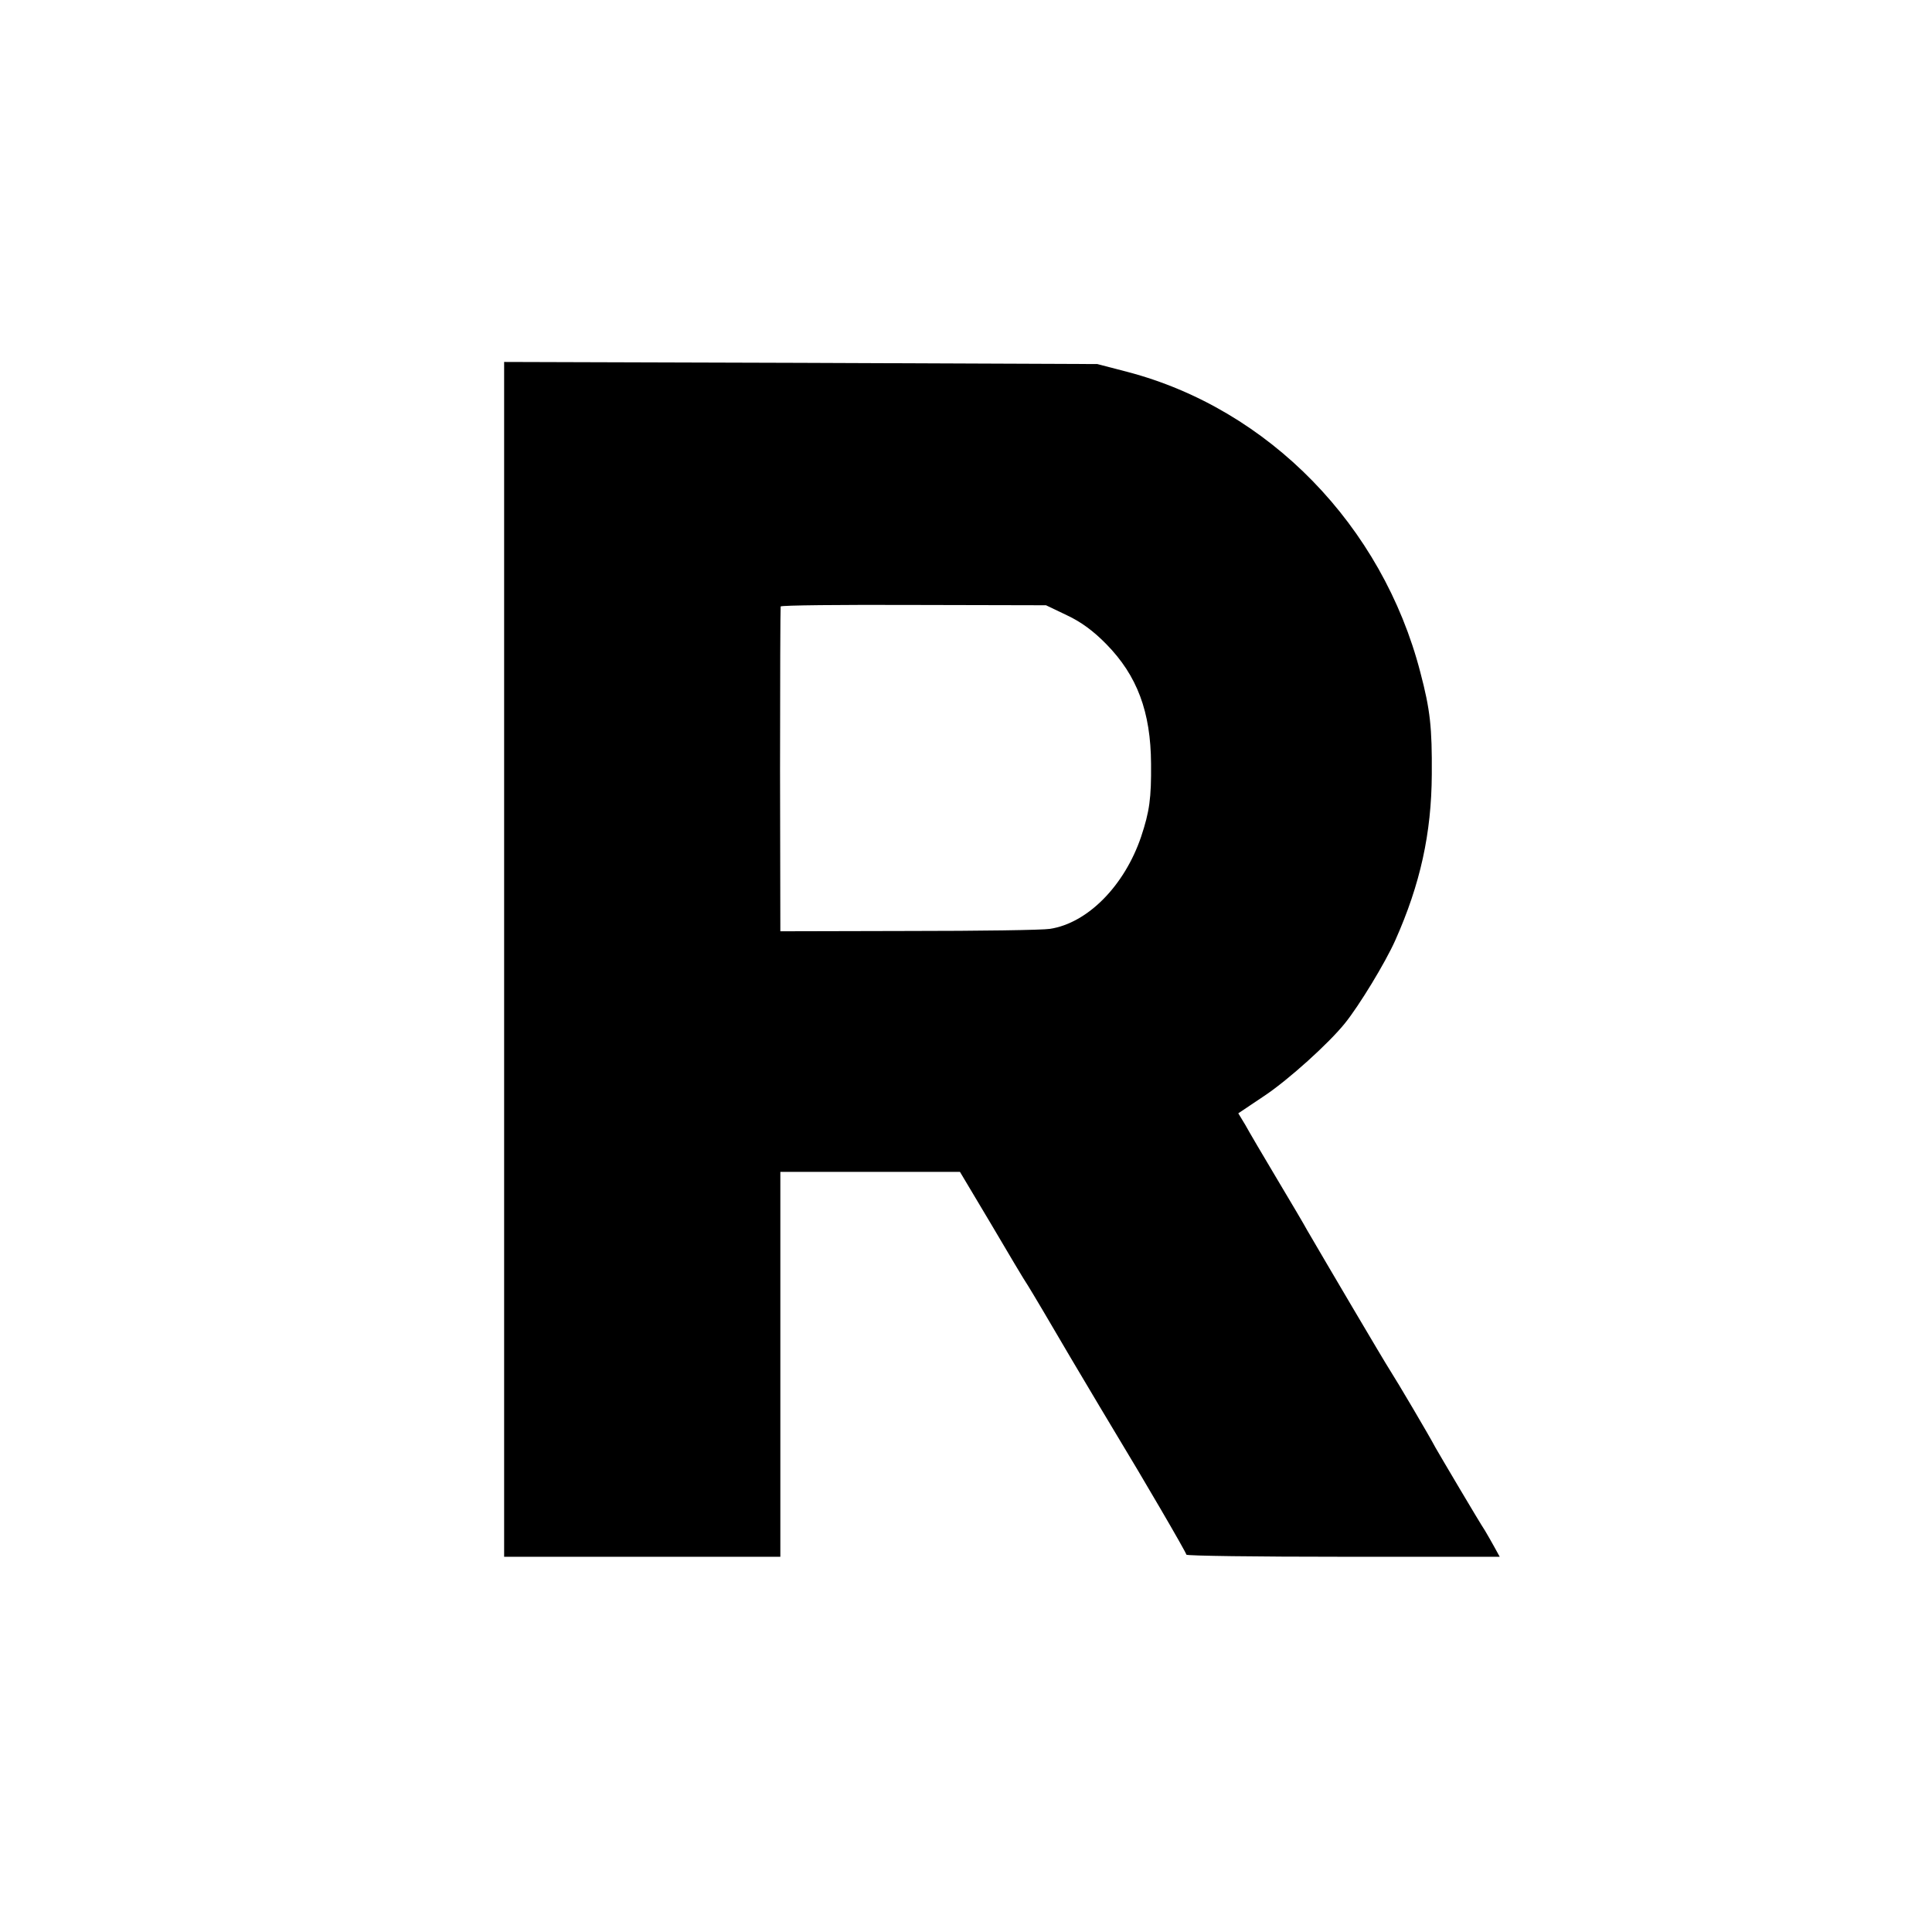 <svg version="1" xmlns="http://www.w3.org/2000/svg" width="853.333" height="853.333" viewBox="0 0 640 640"><path d="M167 317.8v197.9h91.5V388.2H318l10.2 17.1c5.6 9.5 11.1 18.8 12.4 20.7 1.2 1.9 7.6 12.7 14.2 24 6.7 11.3 13.5 22.7 15.2 25.5 7.6 12.5 23 38.8 23 39.5 0 .4 23.4.7 51.9.7h51.9l-1.7-3.1c-.9-1.7-2.4-4.2-3.2-5.6-2-3-14.8-24.7-16.4-27.5-2.1-4-12.8-22.1-15-25.5-1.9-2.9-21.8-36.7-27.5-46.5-.9-1.7-5.4-9.3-10-17-4.6-7.7-9.3-15.7-10.5-17.9l-2.3-3.8 8.8-5.9c7.9-5.3 21.1-17.2 26.5-23.9 4.7-5.8 13.4-20.1 16.7-27.5 8.3-18.6 12-35.5 12.1-55 .1-15.5-.5-21.3-3.8-33.8-12.6-48.6-50.2-87.2-97-99.5l-10-2.6-98.2-.4-98.3-.3v197.9zm186.4-114c4.7 2.2 8.8 5.2 13.1 9.6 10.2 10.4 14.7 22.4 14.8 39.6.1 11.4-.5 15.8-3.3 24.2-5.5 16.2-17.7 28.6-30.2 30.5-2.4.4-23.4.7-46.8.7l-42.5.1-.1-53.5c0-29.4.1-53.8.2-54.1.2-.4 20-.6 44.1-.5l43.8.1 6.9 3.3z"/></svg>
